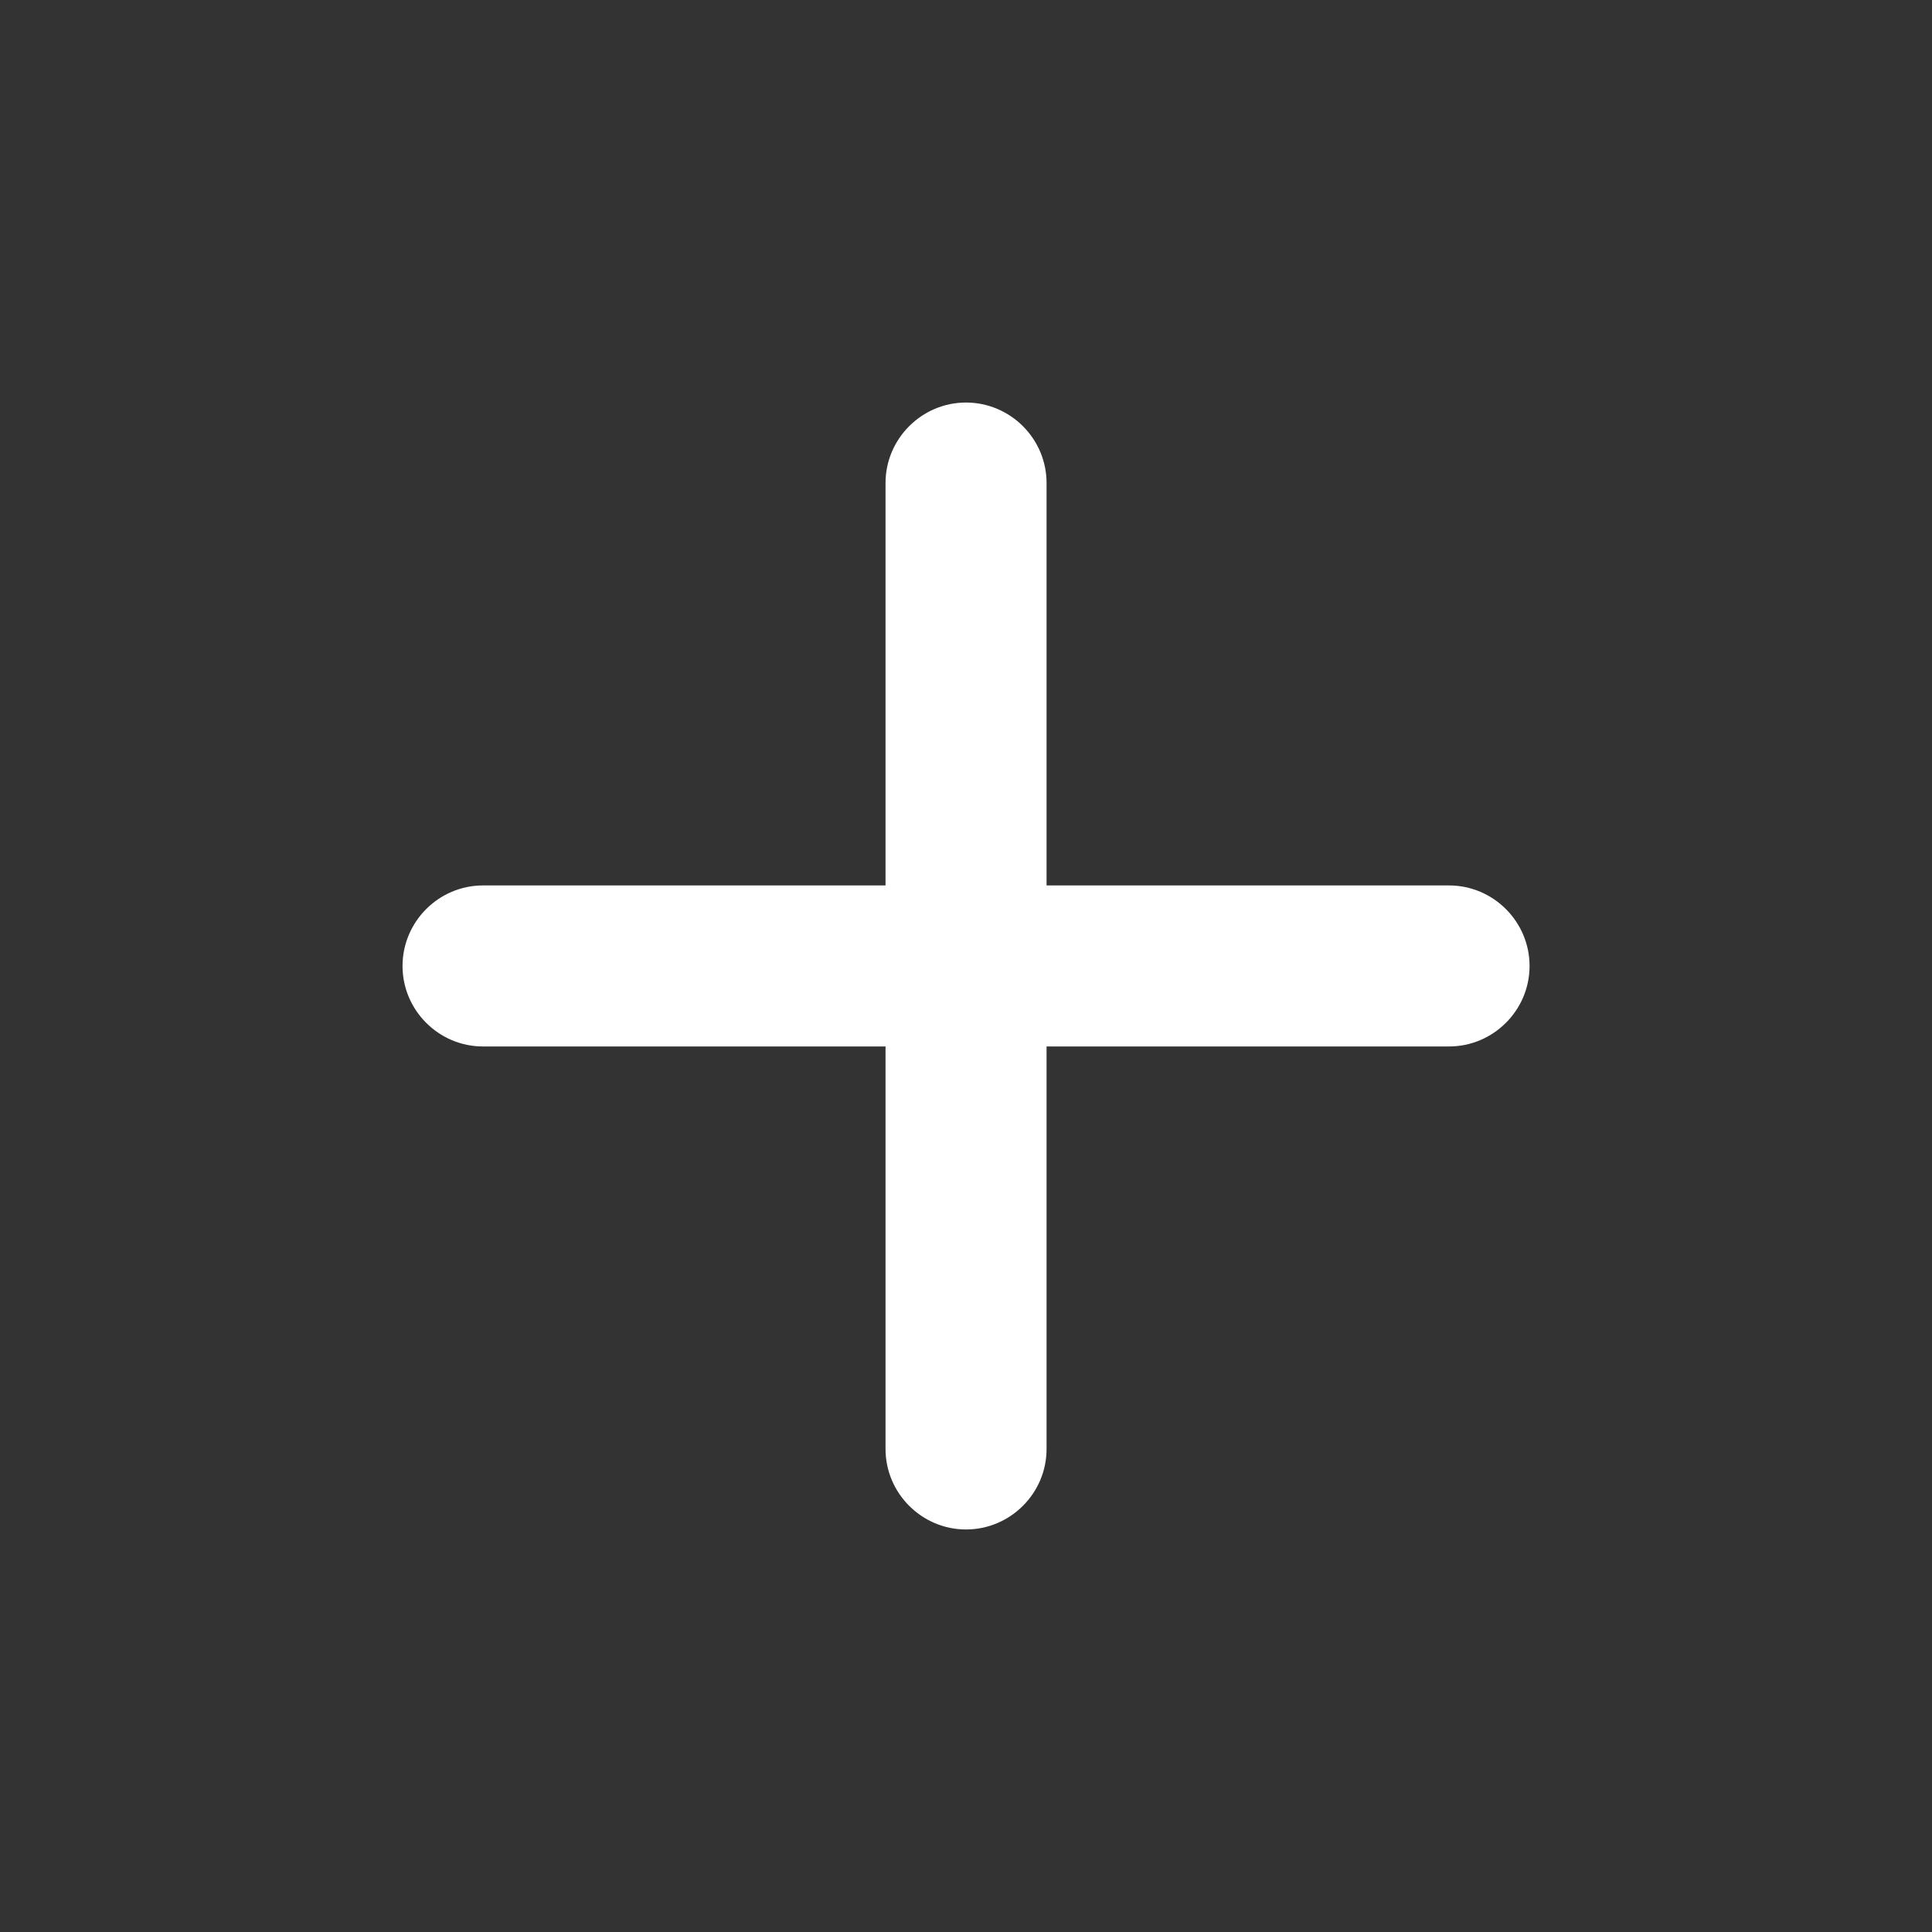 <svg width="20" height="20" viewBox="0 0 20 20" fill="none" xmlns="http://www.w3.org/2000/svg">
<rect x="0" y="0" width="20" height="20" fill="#333333" stroke="none"/>
<g clip-path="url(#clip0_761_15023)">
<path d="M15 10.833H10.834V15C10.834 15.458 10.459 15.833 10 15.833C9.542 15.833 9.167 15.458 9.167 15V10.833H5C4.542 10.833 4.167 10.458 4.167 10C4.167 9.541 4.542 9.166 5 9.166H9.167V5C9.167 4.542 9.542 4.167 10 4.167C10.459 4.167 10.834 4.542 10.834 5V9.166H15C15.459 9.166 15.834 9.541 15.834 10C15.834 10.458 15.459 10.833 15 10.833Z" fill="white"/>
</g>
<defs>
<clipPath id="clip0_761_15023">
<rect width="20" height="20" fill="white"/>
</clipPath>
</defs>
</svg>
